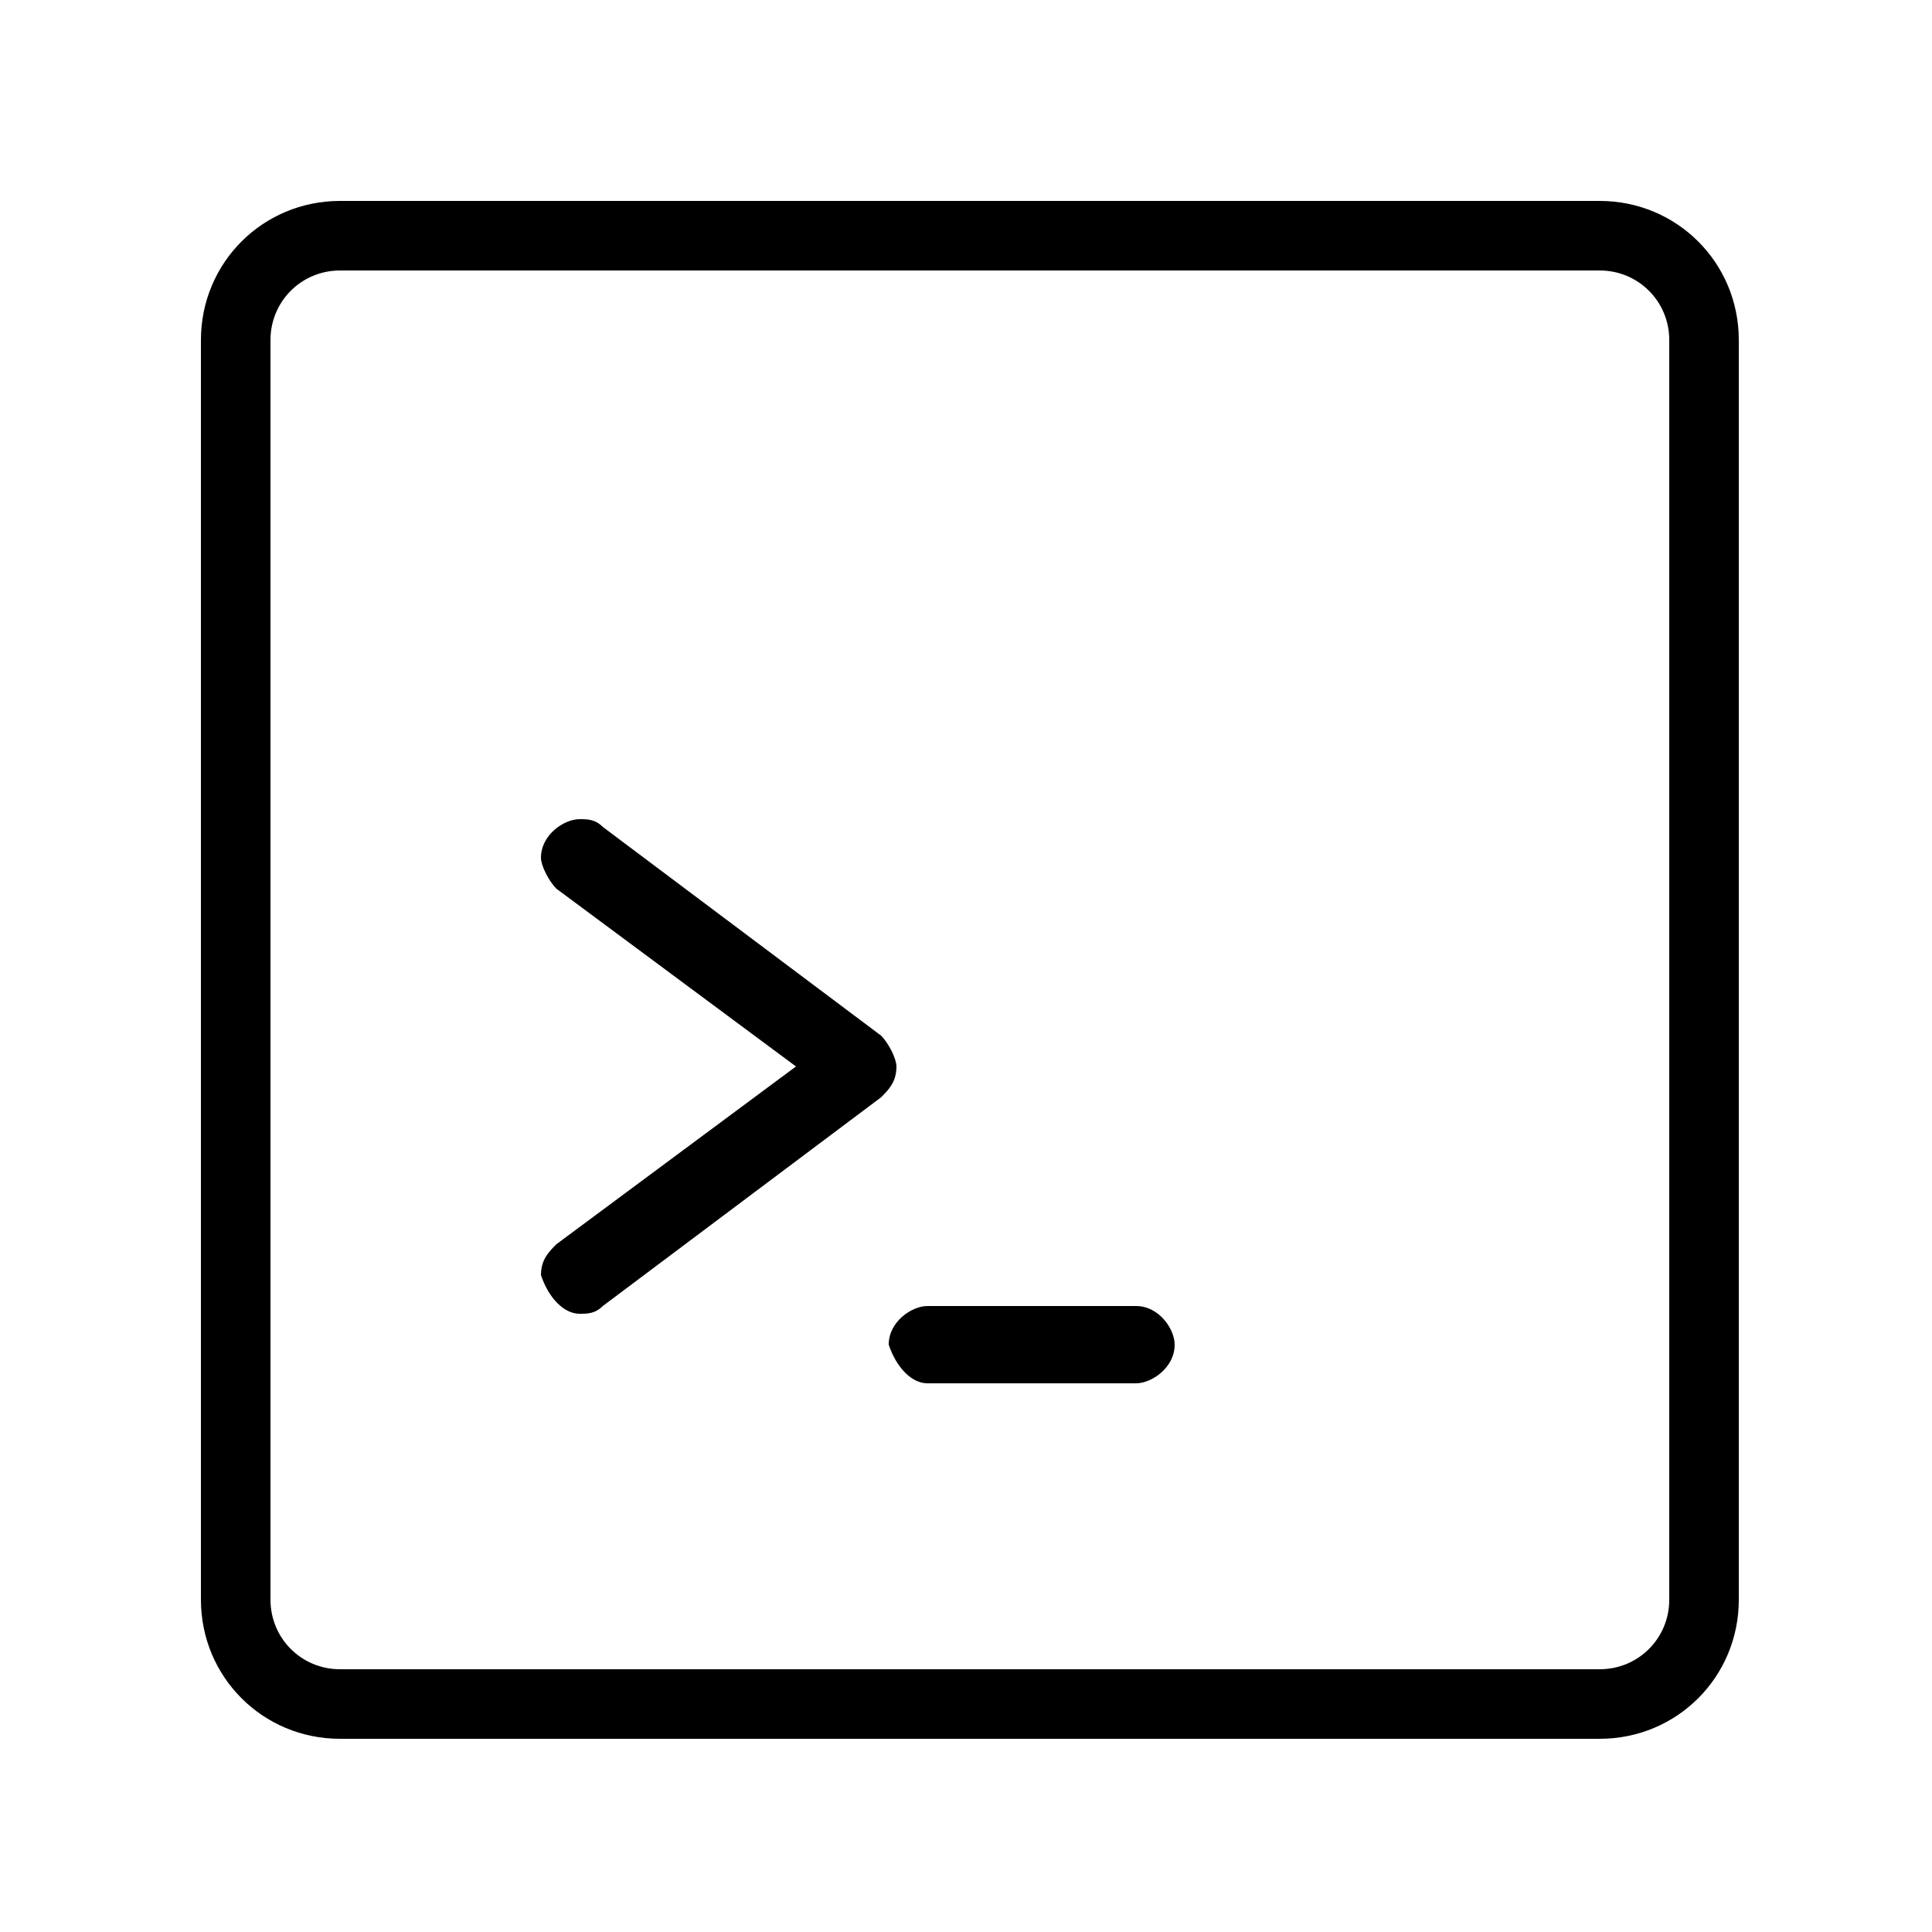 <?xml version="1.0" standalone="no"?><!DOCTYPE svg PUBLIC "-//W3C//DTD SVG 1.1//EN" "http://www.w3.org/Graphics/SVG/1.1/DTD/svg11.dtd"><svg t="1645600189585" class="icon" viewBox="0 0 1024 1024" version="1.1" xmlns="http://www.w3.org/2000/svg" p-id="2716" xmlns:xlink="http://www.w3.org/1999/xlink" width="32" height="32"><defs><style type="text/css"></style></defs><path d="M106.496 180.224l0 667.648c0 40.96 32.768 73.728 73.728 73.728l667.648 0c40.96 0 73.728-32.768 73.728-73.728L921.6 180.224c0-40.96-32.768-73.728-73.728-73.728L180.224 106.496C139.264 106.496 106.496 139.264 106.496 180.224zM143.36 180.224c0-20.48 16.384-36.864 36.864-36.864l667.648 0c20.48 0 36.864 16.384 36.864 36.864l0 667.648c0 20.48-16.384 36.864-36.864 36.864L180.224 884.736c-20.48 0-36.864-16.384-36.864-36.864L143.36 180.224z" p-id="2717"></path><path d="M307.2 696.32c4.096 0 8.192 0 12.288-4.096l0 0 147.456-110.592 0 0c4.096-4.096 8.192-8.192 8.192-16.384 0-4.096-4.096-12.288-8.192-16.384l0 0-147.456-110.592 0 0c-4.096-4.096-8.192-4.096-12.288-4.096-8.192 0-20.48 8.192-20.48 20.48 0 4.096 4.096 12.288 8.192 16.384l0 0 126.976 94.208-126.976 94.208 0 0c-4.096 4.096-8.192 8.192-8.192 16.384C290.816 688.128 299.008 696.32 307.2 696.32z" p-id="2718"></path><path d="M491.52 733.184l110.592 0c8.192 0 20.48-8.192 20.48-20.48 0-8.192-8.192-20.48-20.48-20.48L491.52 692.224c-8.192 0-20.48 8.192-20.48 20.48C475.136 724.992 483.328 733.184 491.52 733.184z" p-id="2719"></path></svg>